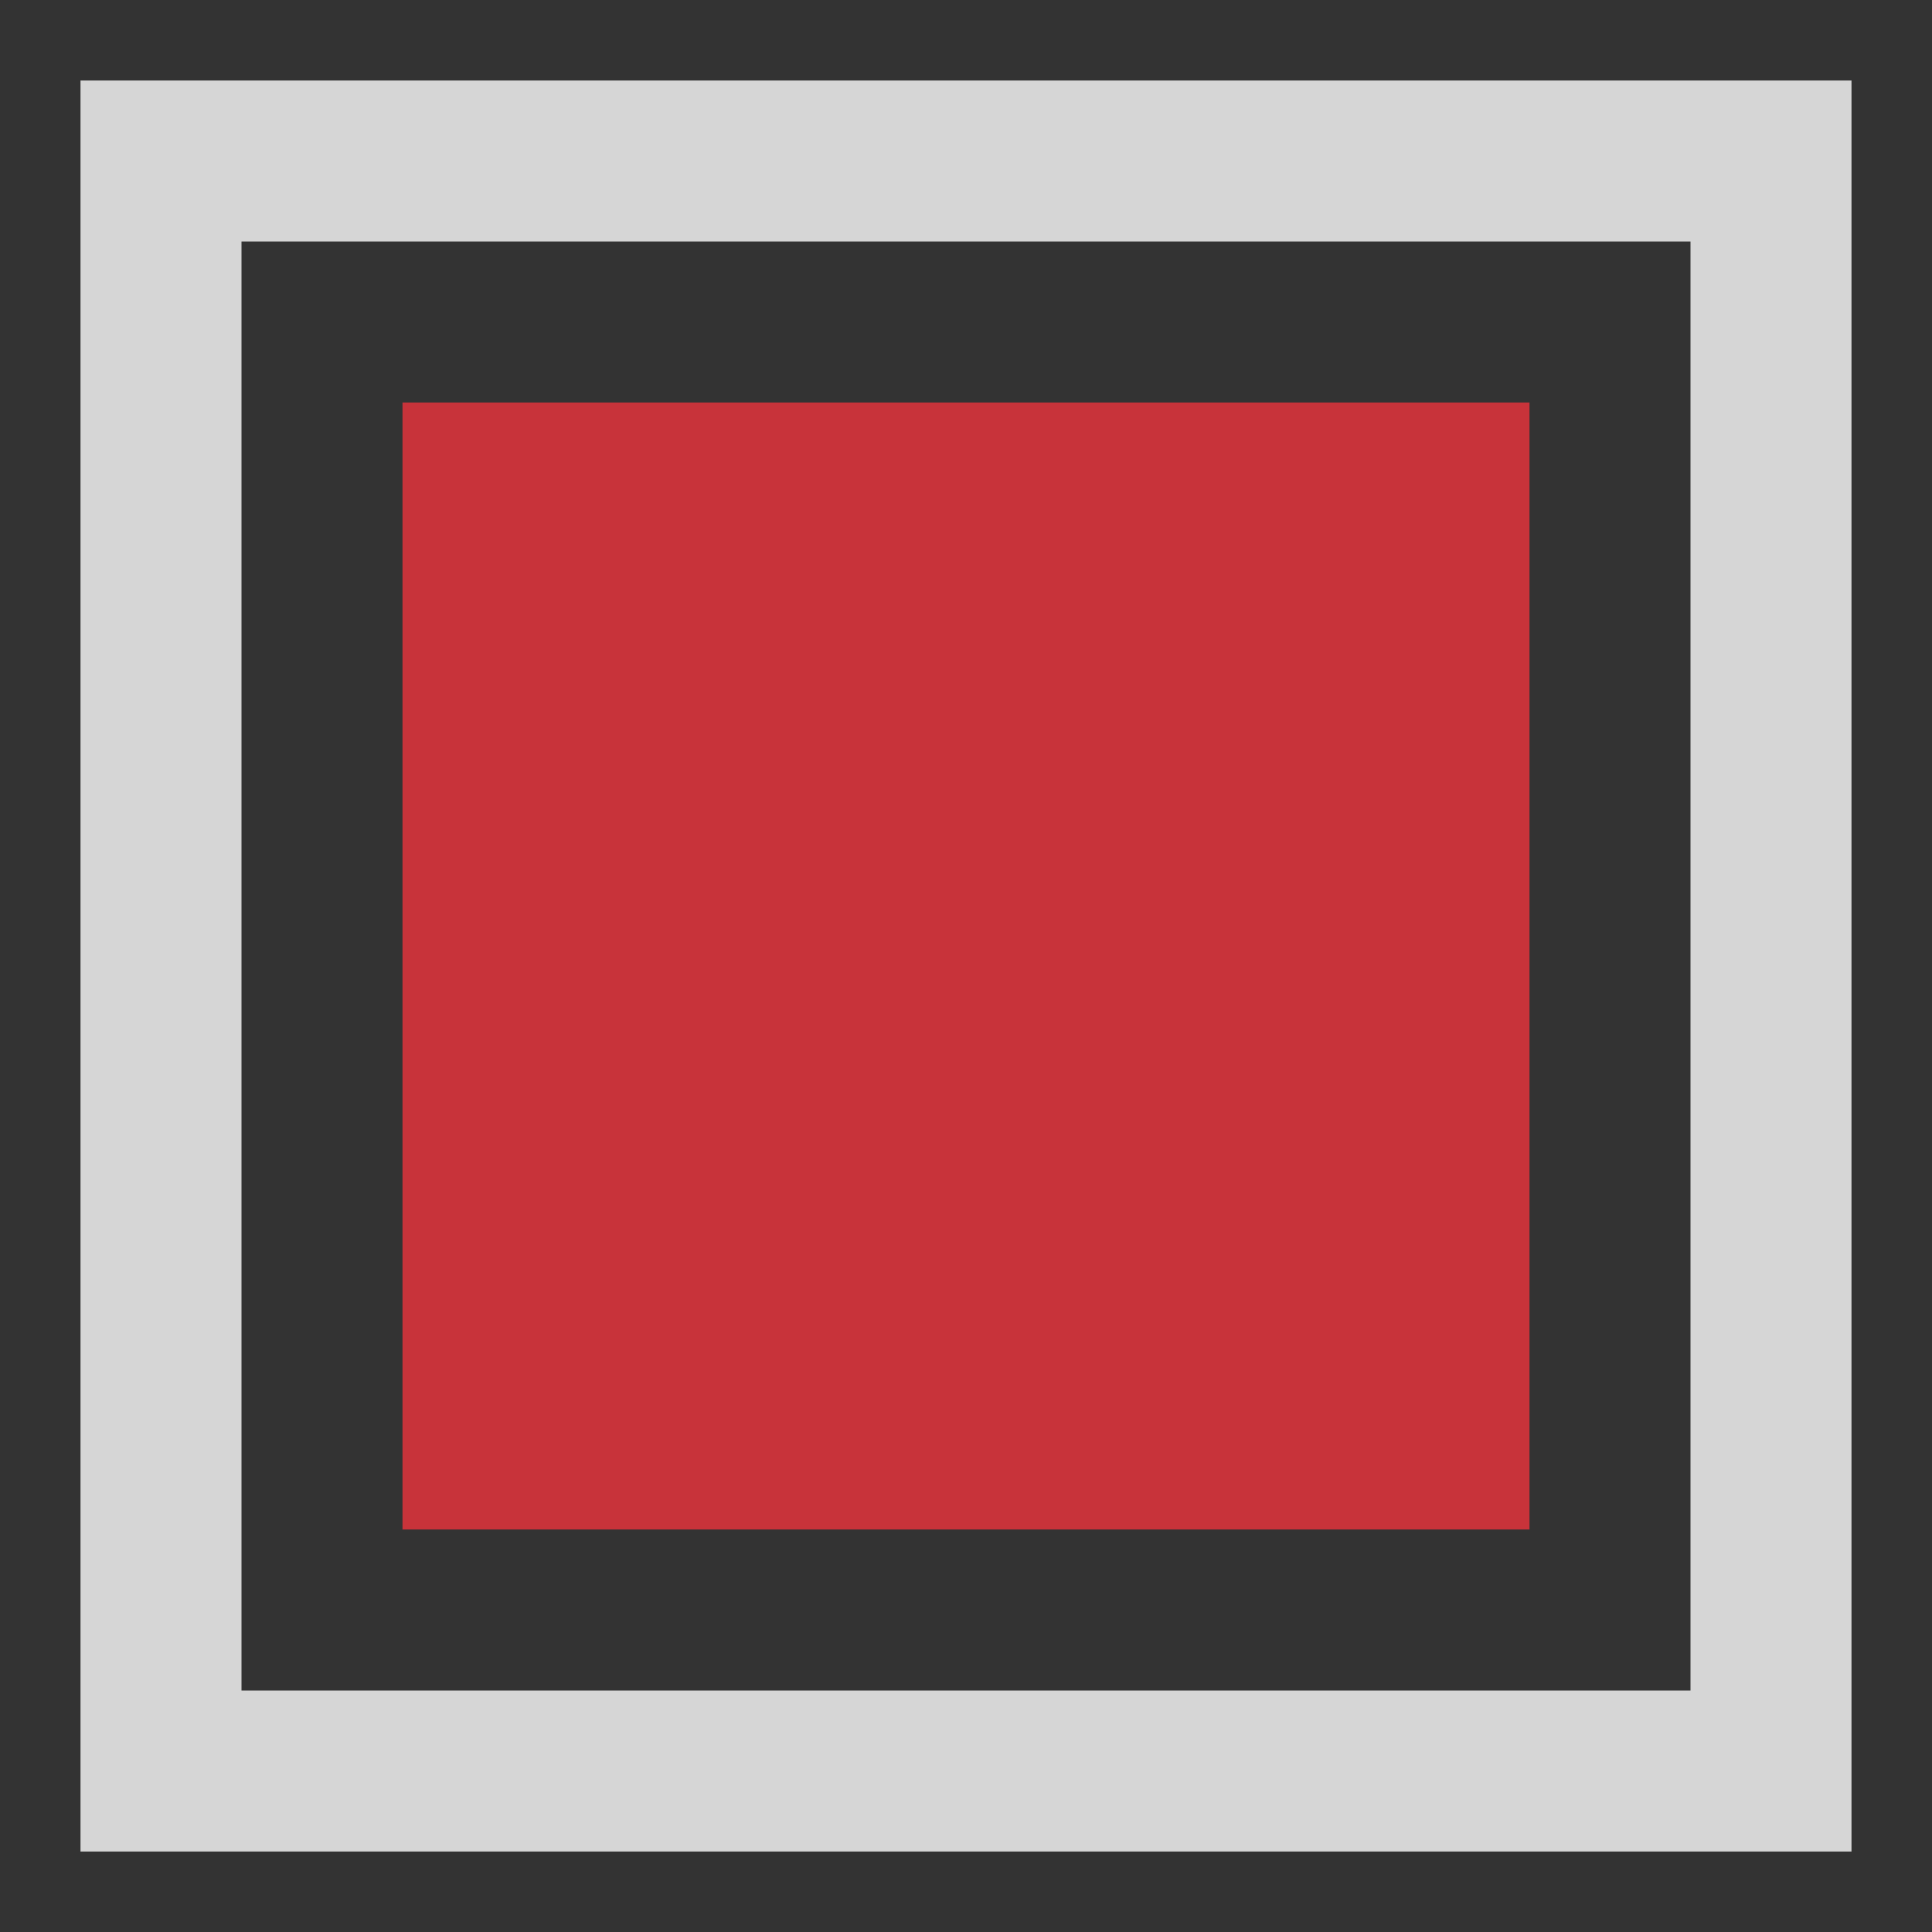 <?xml version="1.0" encoding="utf-8"?>
<!-- Generator: Adobe Illustrator 18.0.0, SVG Export Plug-In . SVG Version: 6.00 Build 0)  -->
<!DOCTYPE svg PUBLIC "-//W3C//DTD SVG 1.1//EN" "http://www.w3.org/Graphics/SVG/1.1/DTD/svg11.dtd">
<svg version="1.1" id="Layer_1" xmlns="http://www.w3.org/2000/svg" xmlns:xlink="http://www.w3.org/1999/xlink" x="0px" y="0px"
	 width="24px" height="24px" viewBox="10 10 24 24" enable-background="new 10 10 24 24" xml:space="preserve">
<rect x="10" y="10" width="24" height="24" fill="#333333" stroke="none"/>
<g id="Toolbar_Icons" opacity="0.8">
	<g id="Settings">
	</g>
	<g id="Add">
	</g>
	<g id="Help__x3F_">
	</g>
	<g id="tool_-_lines">
	</g>
	<g id="tools_-_fill">
	</g>
	<g id="Share">
	</g>
	<g id="Start_collecting">
	</g>
	<g id="Stop_collecting_-_fill">
	</g>
	<g>
		<rect x="15" y="15" fill="#EE333C" width="14" height="14"/>
		<path fill="#FFFFFF" d="M11,11v22h22V11H11z M31,31H13V13h18V31z"/>
	</g>
	<g id="Caliper_Alt">
	</g>
	<g id="Caliper_1">
	</g>
	<g id="Caliper_2">
	</g>
</g>
</svg>
